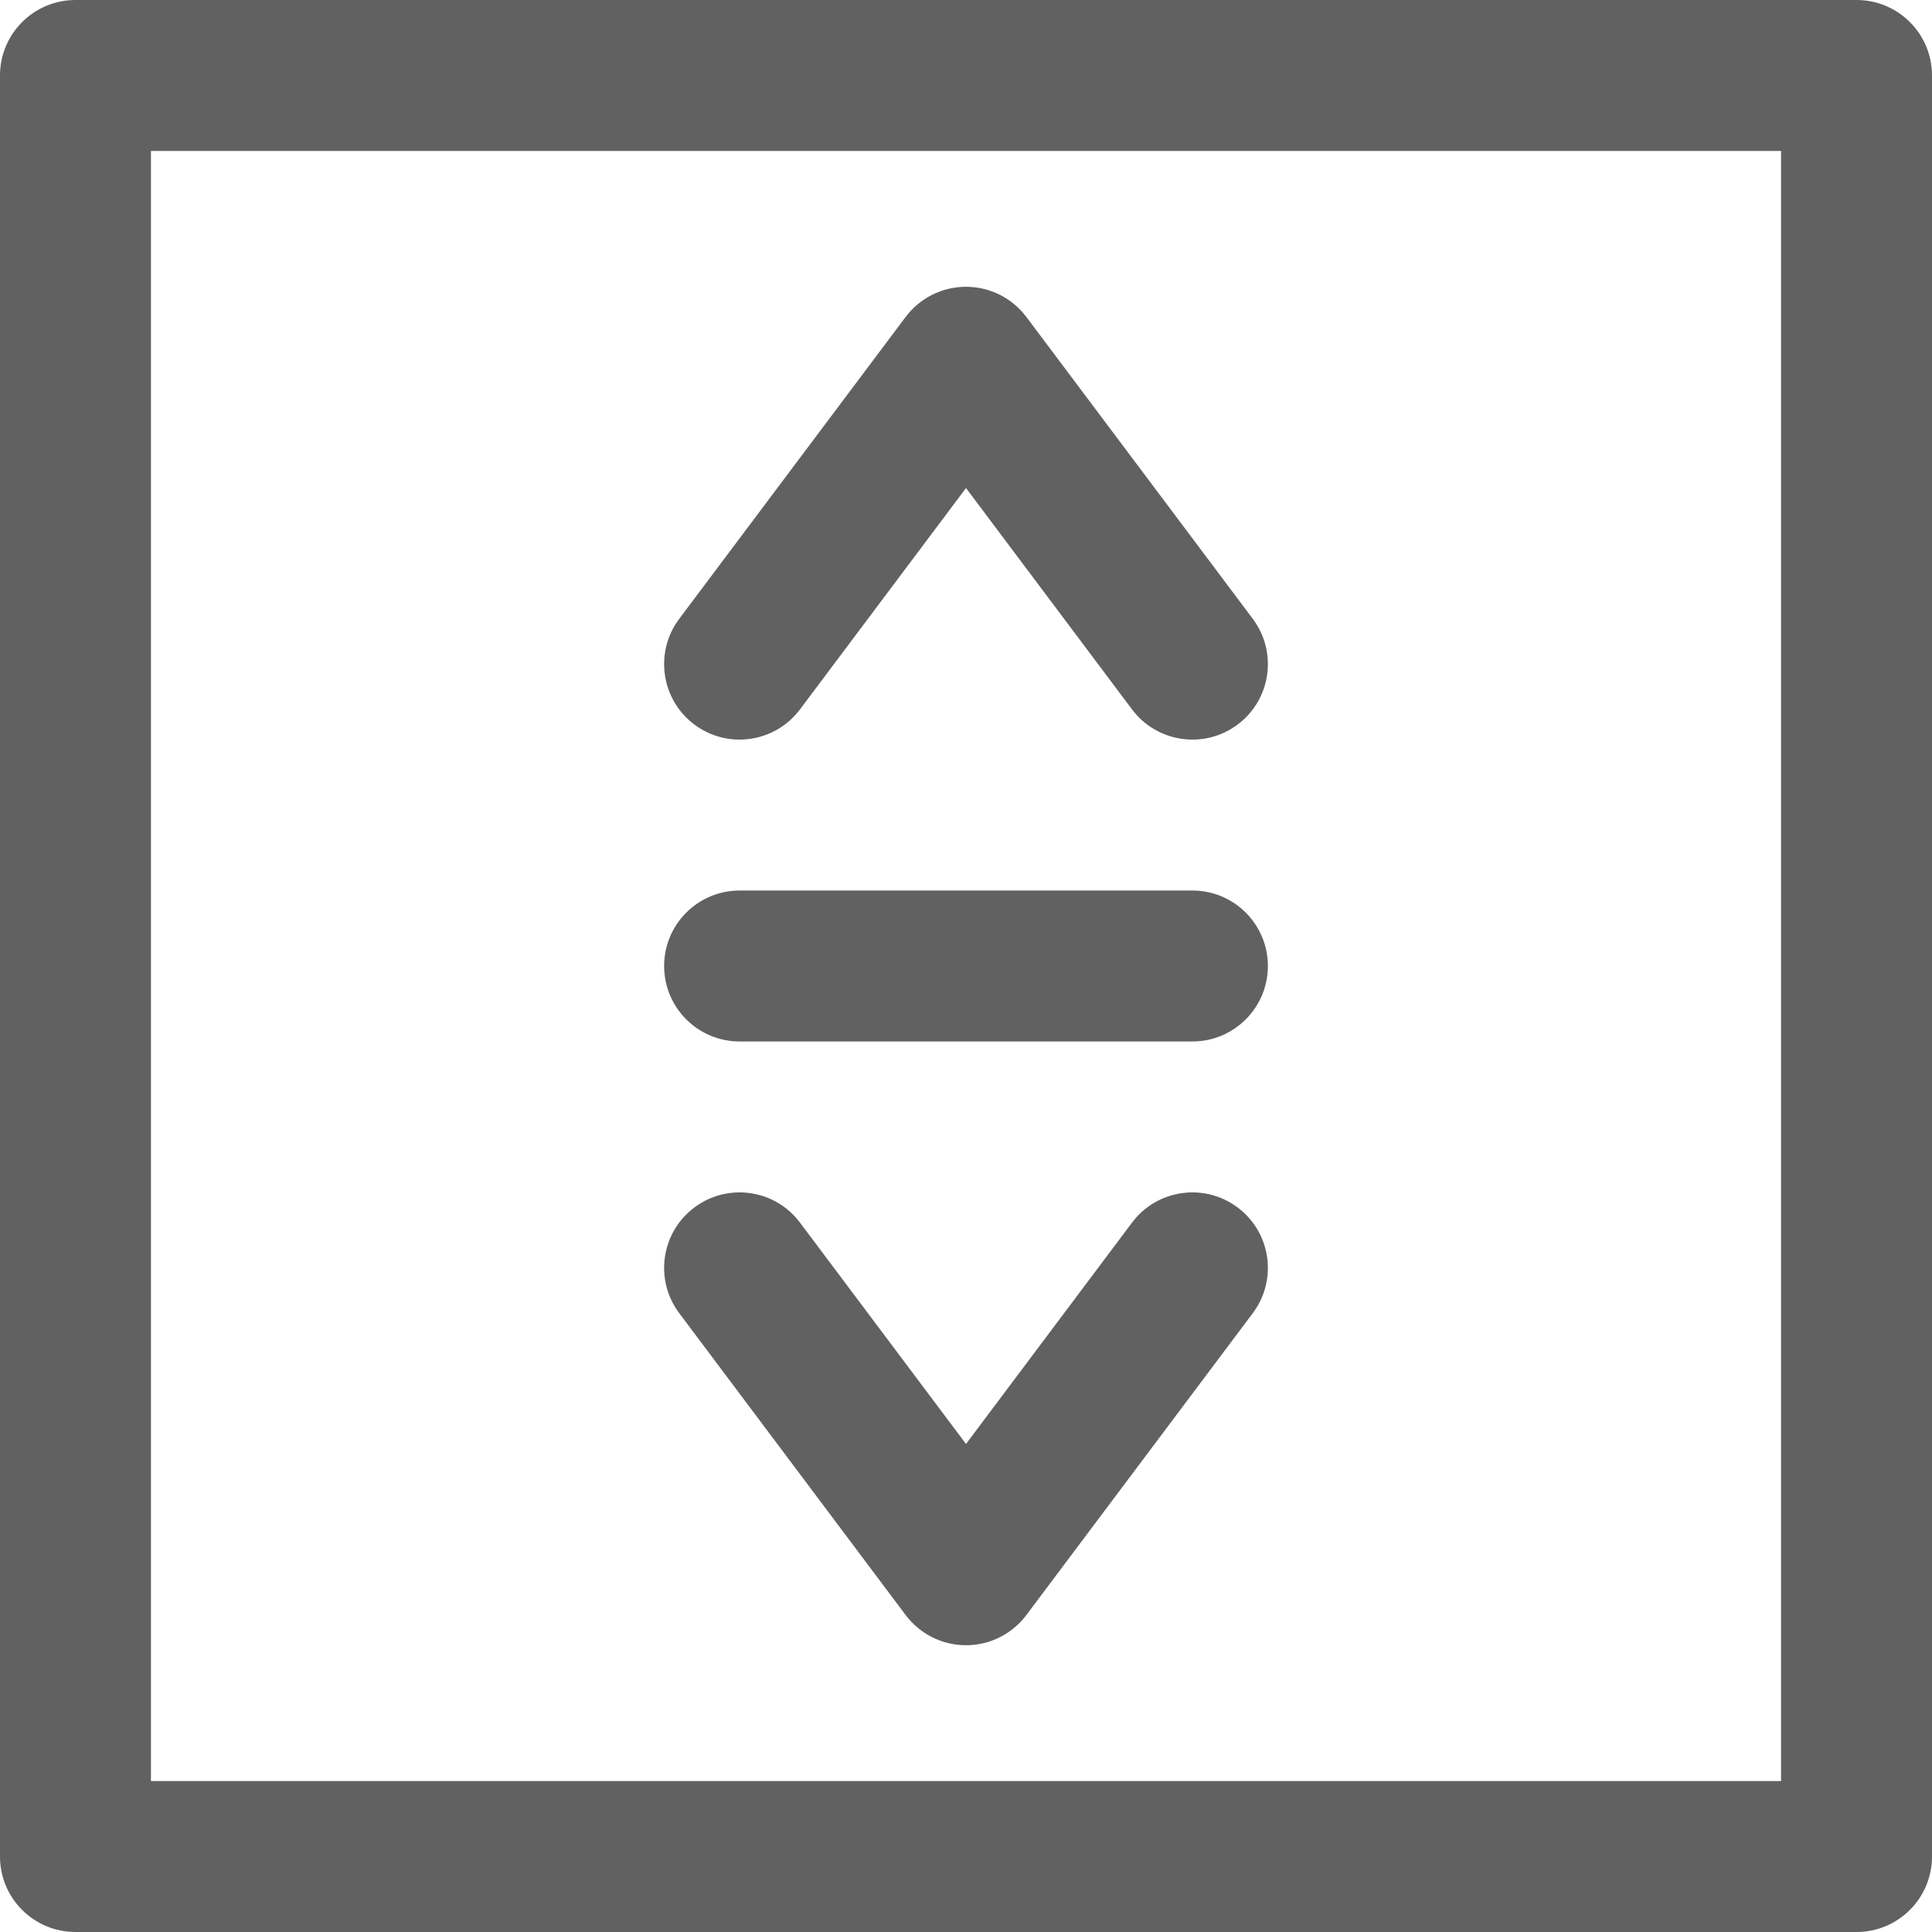<?xml version="1.0" encoding="iso-8859-1"?>
<!-- Generator: Adobe Illustrator 19.0.0, SVG Export Plug-In . SVG Version: 6.00 Build 0)  -->
<svg version="1.1" id="Capa_1" xmlns="http://www.w3.org/2000/svg" xmlns:xlink="http://www.w3.org/1999/xlink" x="0px" y="0px" fill="#616161"
	 viewBox="0 0 512 512" style="enable-background:new 0 0 512 512;" xml:space="preserve">
<g>
	<g>
		<g>
			<path d="M184,192c8.836,6.627,21.373,4.837,28-4l44-58.667L300,188c6.585,8.779,19.107,10.67,28,4
				c8.837-6.627,10.627-19.164,4-28l-60-80c-3.777-5.036-9.705-8-16-8c-6.295,0-12.223,2.964-16,8l-60,80
				C173.373,172.836,175.163,185.373,184,192z"/>
			<path d="M328,320c-8.837-6.627-21.373-4.837-28,4l-44,58.667L212,324c-6.627-8.836-19.162-10.629-28-4
				c-8.837,6.627-10.627,19.164-4,28l60,80c3.777,5.036,9.705,8,16,8s12.223-2.964,16-8l60-80
				C338.627,339.164,336.837,326.627,328,320z"/>
			<path d="M492,0H20C8.954,0,0,8.954,0,20v472c0,11.046,8.954,20,20,20h472c11.046,0,20-8.954,20-20V20C512,8.954,503.046,0,492,0z
				 M472,472H40V40h432V472z"/>
			<path d="M196,276h120c11.046,0,20-8.954,20-20c0-11.046-8.954-20-20-20H196c-11.046,0-20,8.954-20,20S184.954,276,196,276z"/>
		</g>
	</g>
</g>
</svg>
